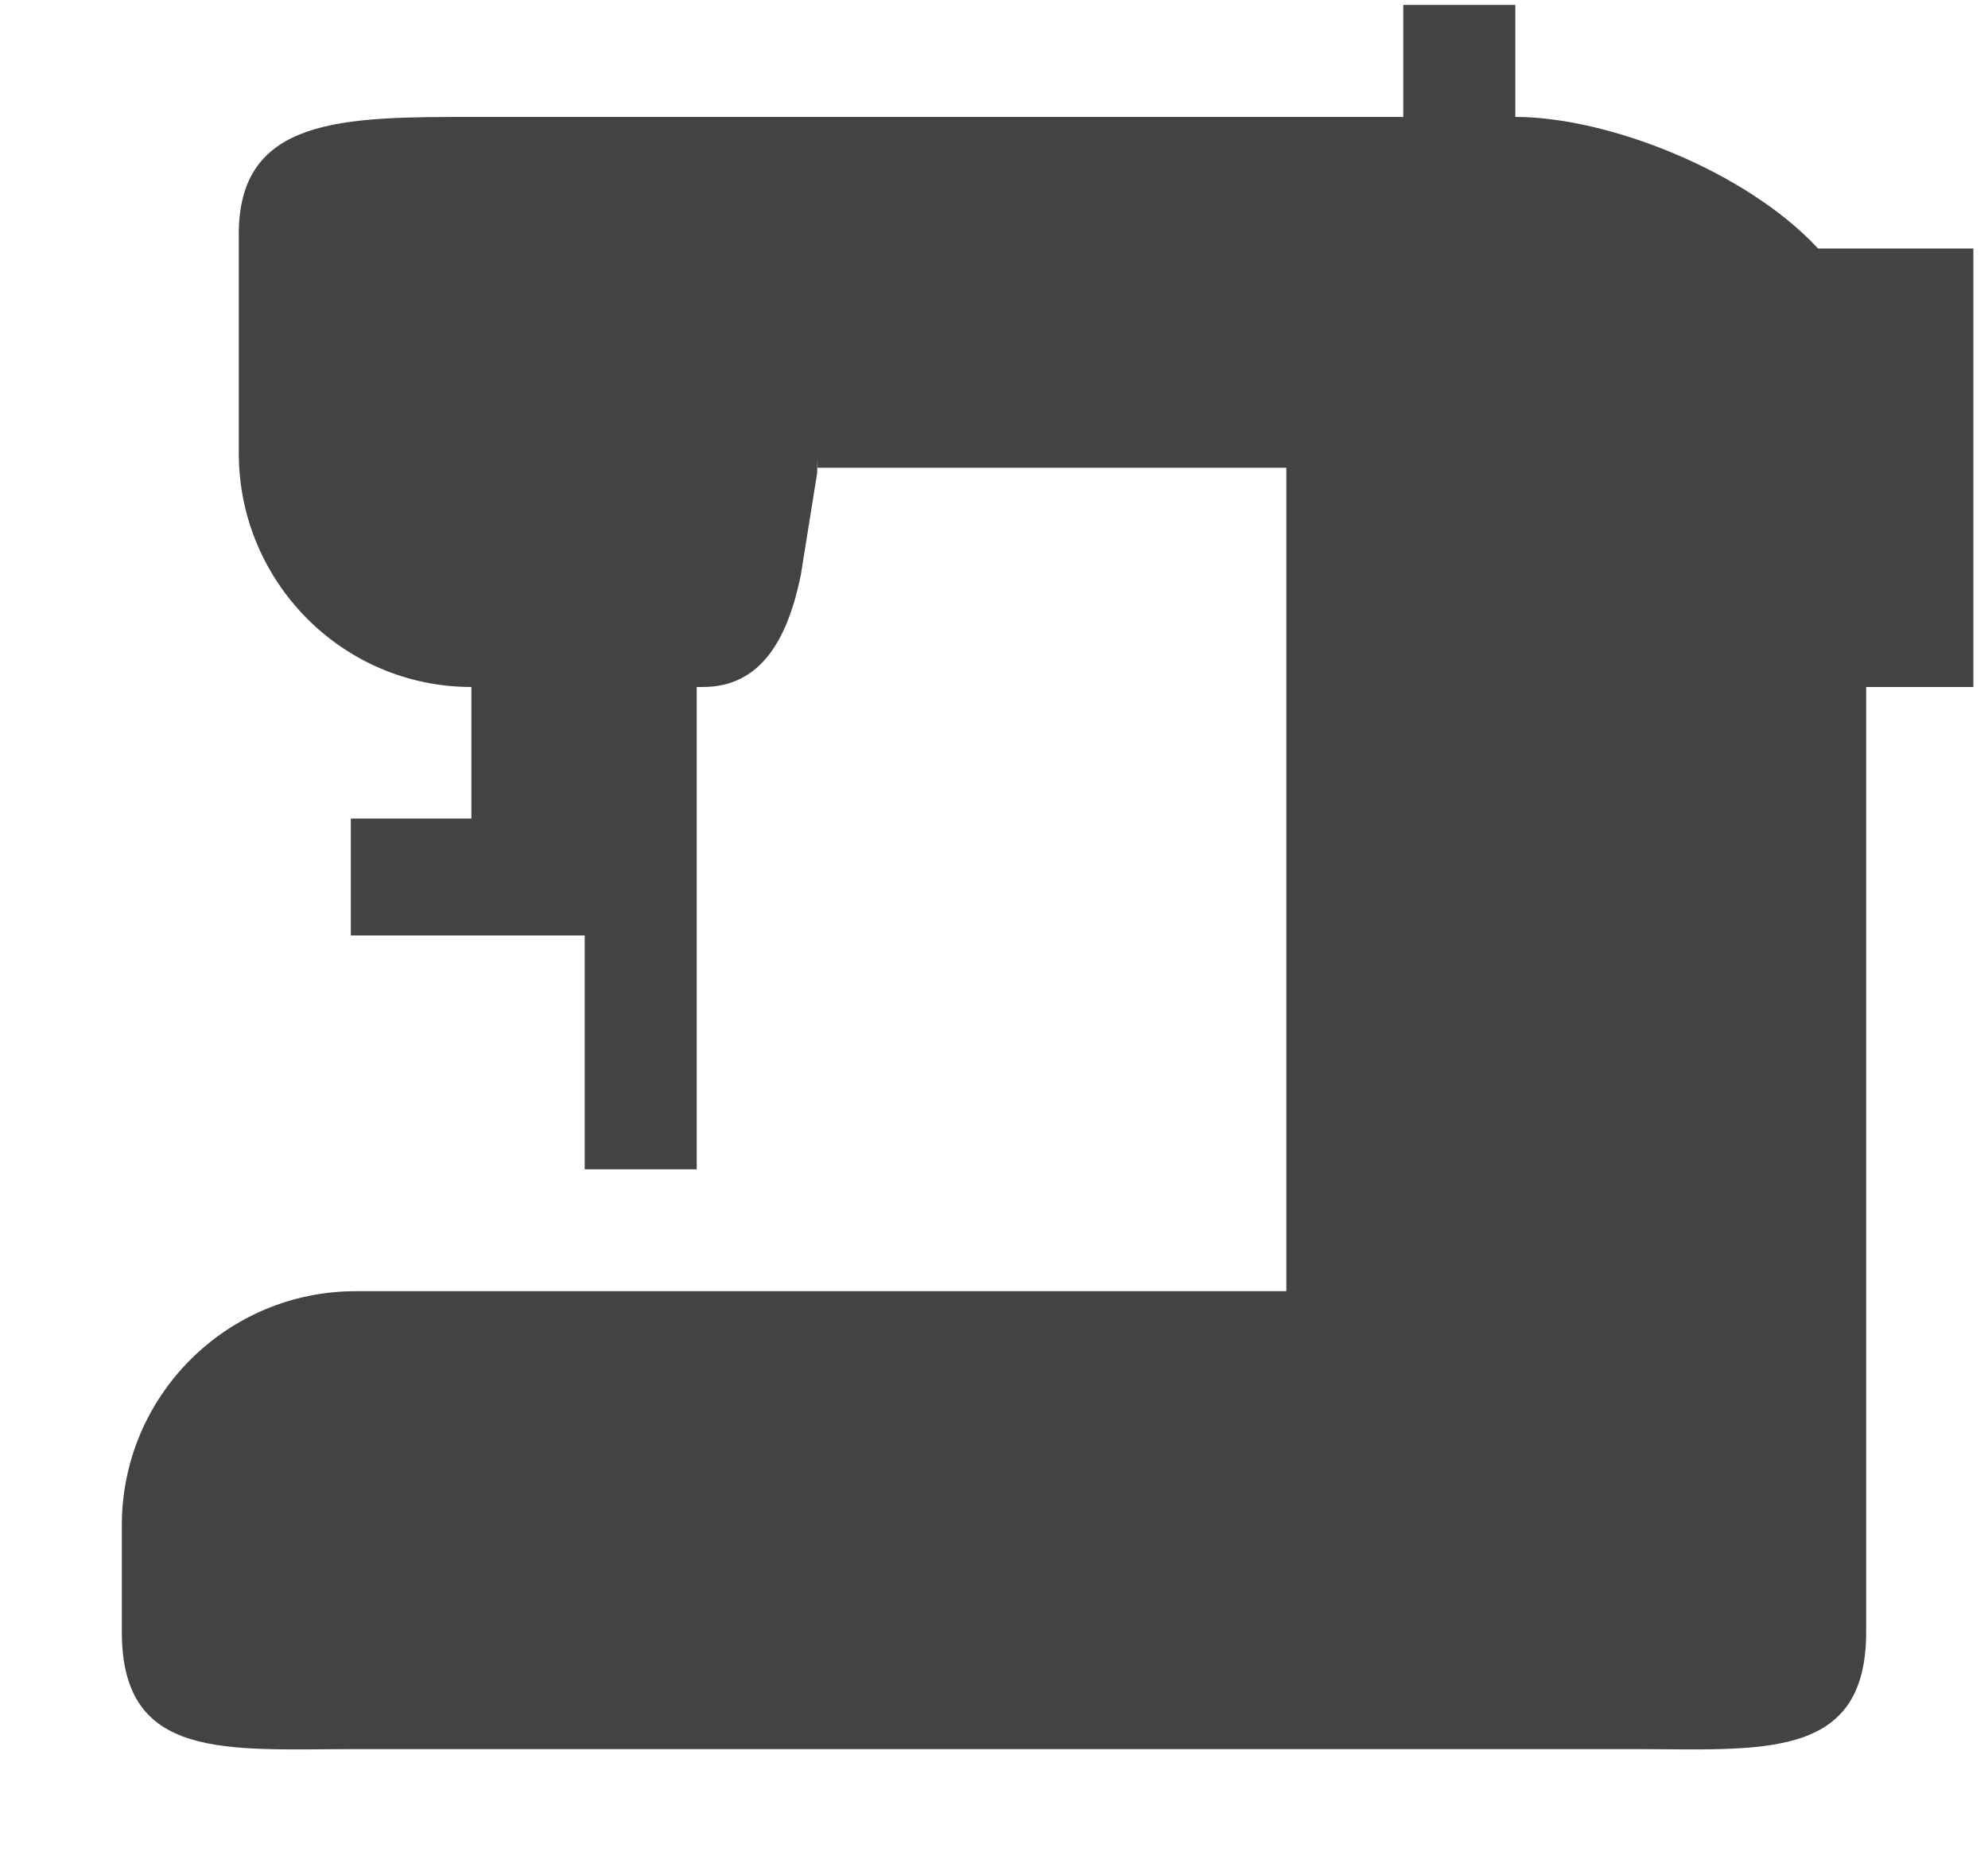 <svg xmlns="http://www.w3.org/2000/svg" xmlns:xlink="http://www.w3.org/1999/xlink" class="si-glyph si-glyph-sewing-machine" version="1.1" viewBox="0 0 17 16"><title>698</title><g fill="none" fill-rule="evenodd" stroke="none" stroke-width="1"><path fill="#434343" d="M16.875,2.125 L15.547,2.125 C14.93,1.461 13.747,1 12.958,1 L12.958,0.042 L12,0.042 L12,1 L4.042,1 C2.938,1 2.042,1 2.042,2 L2.042,3.875 C2.042,4.979 2.933,5.875 4.031,5.875 L4.031,5.875 L4.031,7 L3,7 L3,8 L5,8 L5,10 L5.958,10 L5.958,5.875 L6.011,5.875 C6.511,5.875 6.737,5.46 6.848,4.918 L6.987,4.05 C7.006,3.676 6.968,4.305 6.987,4 L11,4 L11,11.042 L3.042,11.042 C1.938,11.042 1.042,11.938 1.042,13.042 L1.042,13.958 C1.042,15.062 1.938,14.958 3.042,14.958 L13.958,14.958 C15.062,14.958 15.958,15.062 15.958,13.958 L15.958,13.917 L15.958,5.875 L16.875,5.875 L16.875,2.125 L16.875,2.125 Z" class="si-glyph-fill"/></g></svg>